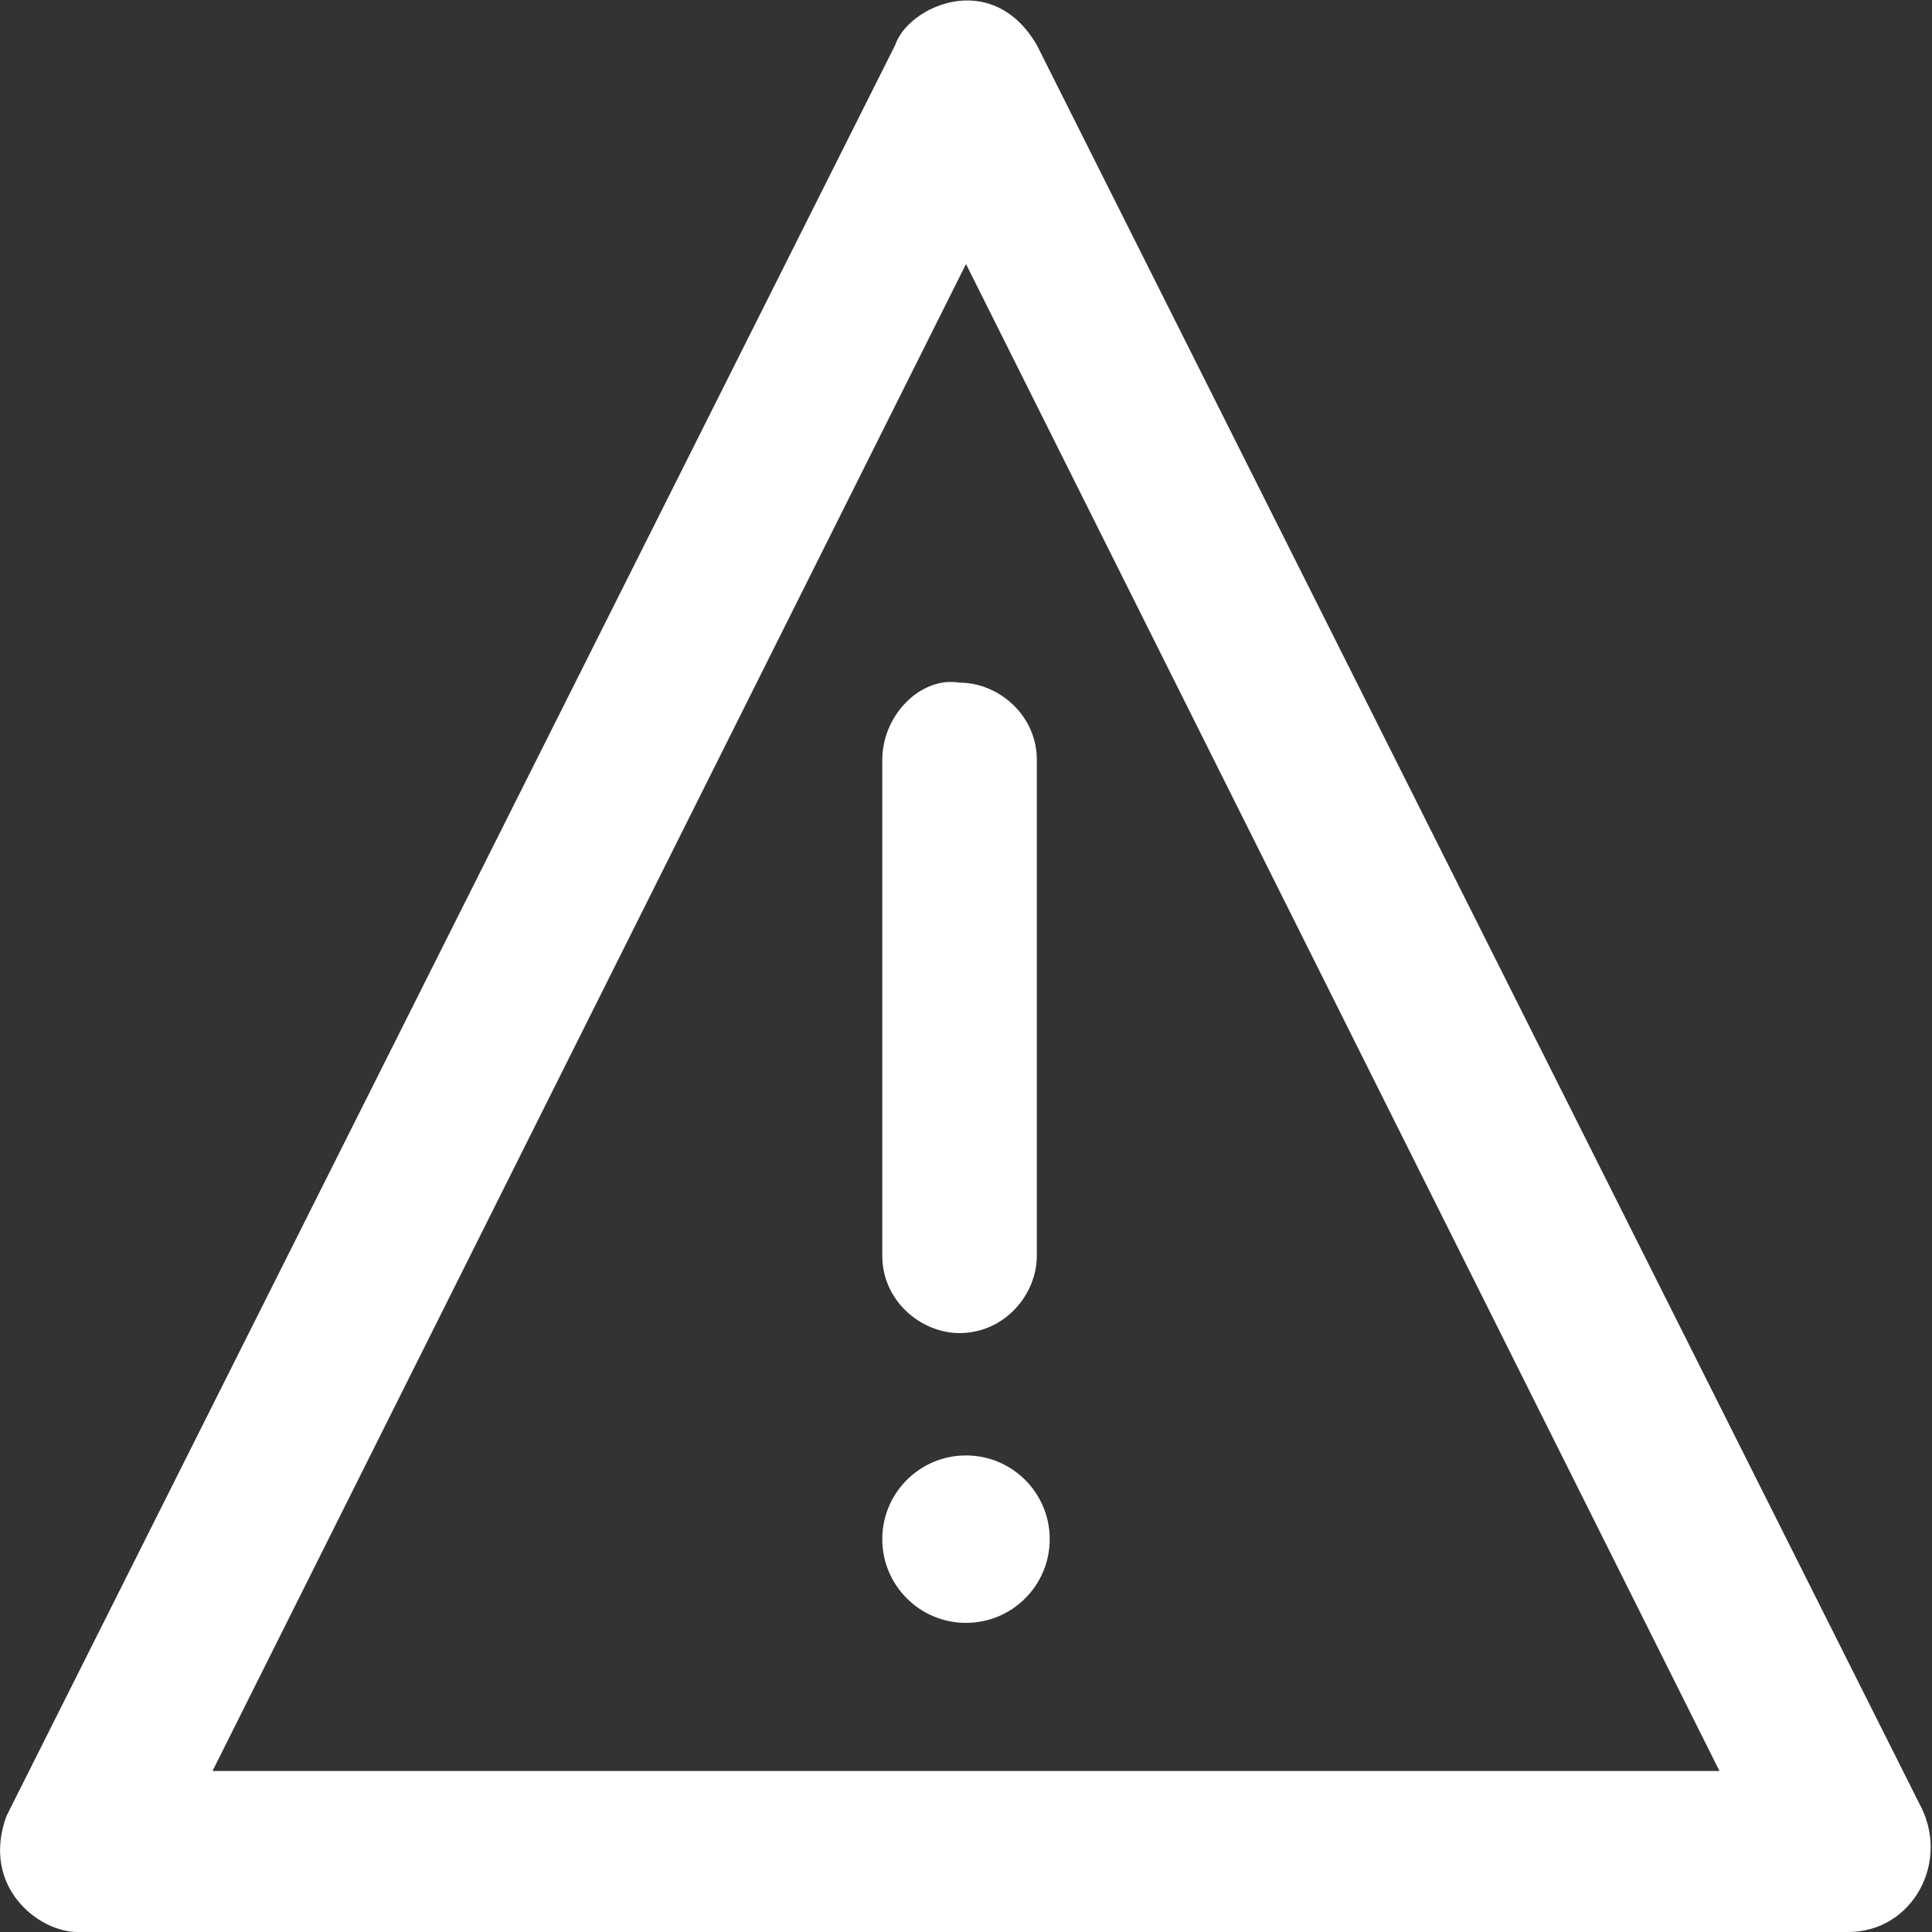 <!-- Generator: Adobe Illustrator 19.1.0, SVG Export Plug-In  -->
<svg version="1.1"
	 xmlns="http://www.w3.org/2000/svg" xmlns:xlink="http://www.w3.org/1999/xlink" xmlns:a="http://ns.adobe.com/AdobeSVGViewerExtensions/3.0/"
	 x="0px" y="0px" width="30px" height="30px" viewBox="0 0 30 30" enable-background="new 0 0 30 30" xml:space="preserve">
<rect x="0" y="0" width="30" height="30" fill="#333333" stroke="none"/>
<defs>
</defs>
<g>
	<g>
		<path fill="#FFFFFF" d="M29.8,28L16.1,0.7c-0.7-1.2-2-0.6-2.2,0L0.1,28.2C-0.3,29.3,0.6,30,1.2,30h27.5c0,0,0,0,0,0
			C29.7,30,30.3,28.9,29.8,28z M3.3,27.5L15,4.1l11.7,23.4H3.3z"/>
		<path fill="#FFFFFF" d="M13.7,11.8v7.7c0,0.7,0.6,1.2,1.2,1.2c0.7,0,1.2-0.6,1.2-1.2v-7.7c0-0.7-0.6-1.2-1.2-1.2
			C14.3,10.5,13.7,11.1,13.7,11.8L13.7,11.8z"/>
		<ellipse fill="#FFFFFF" cx="15" cy="23.9" rx="1.3" ry="1.3"/>
	</g>
</g>
</svg>
